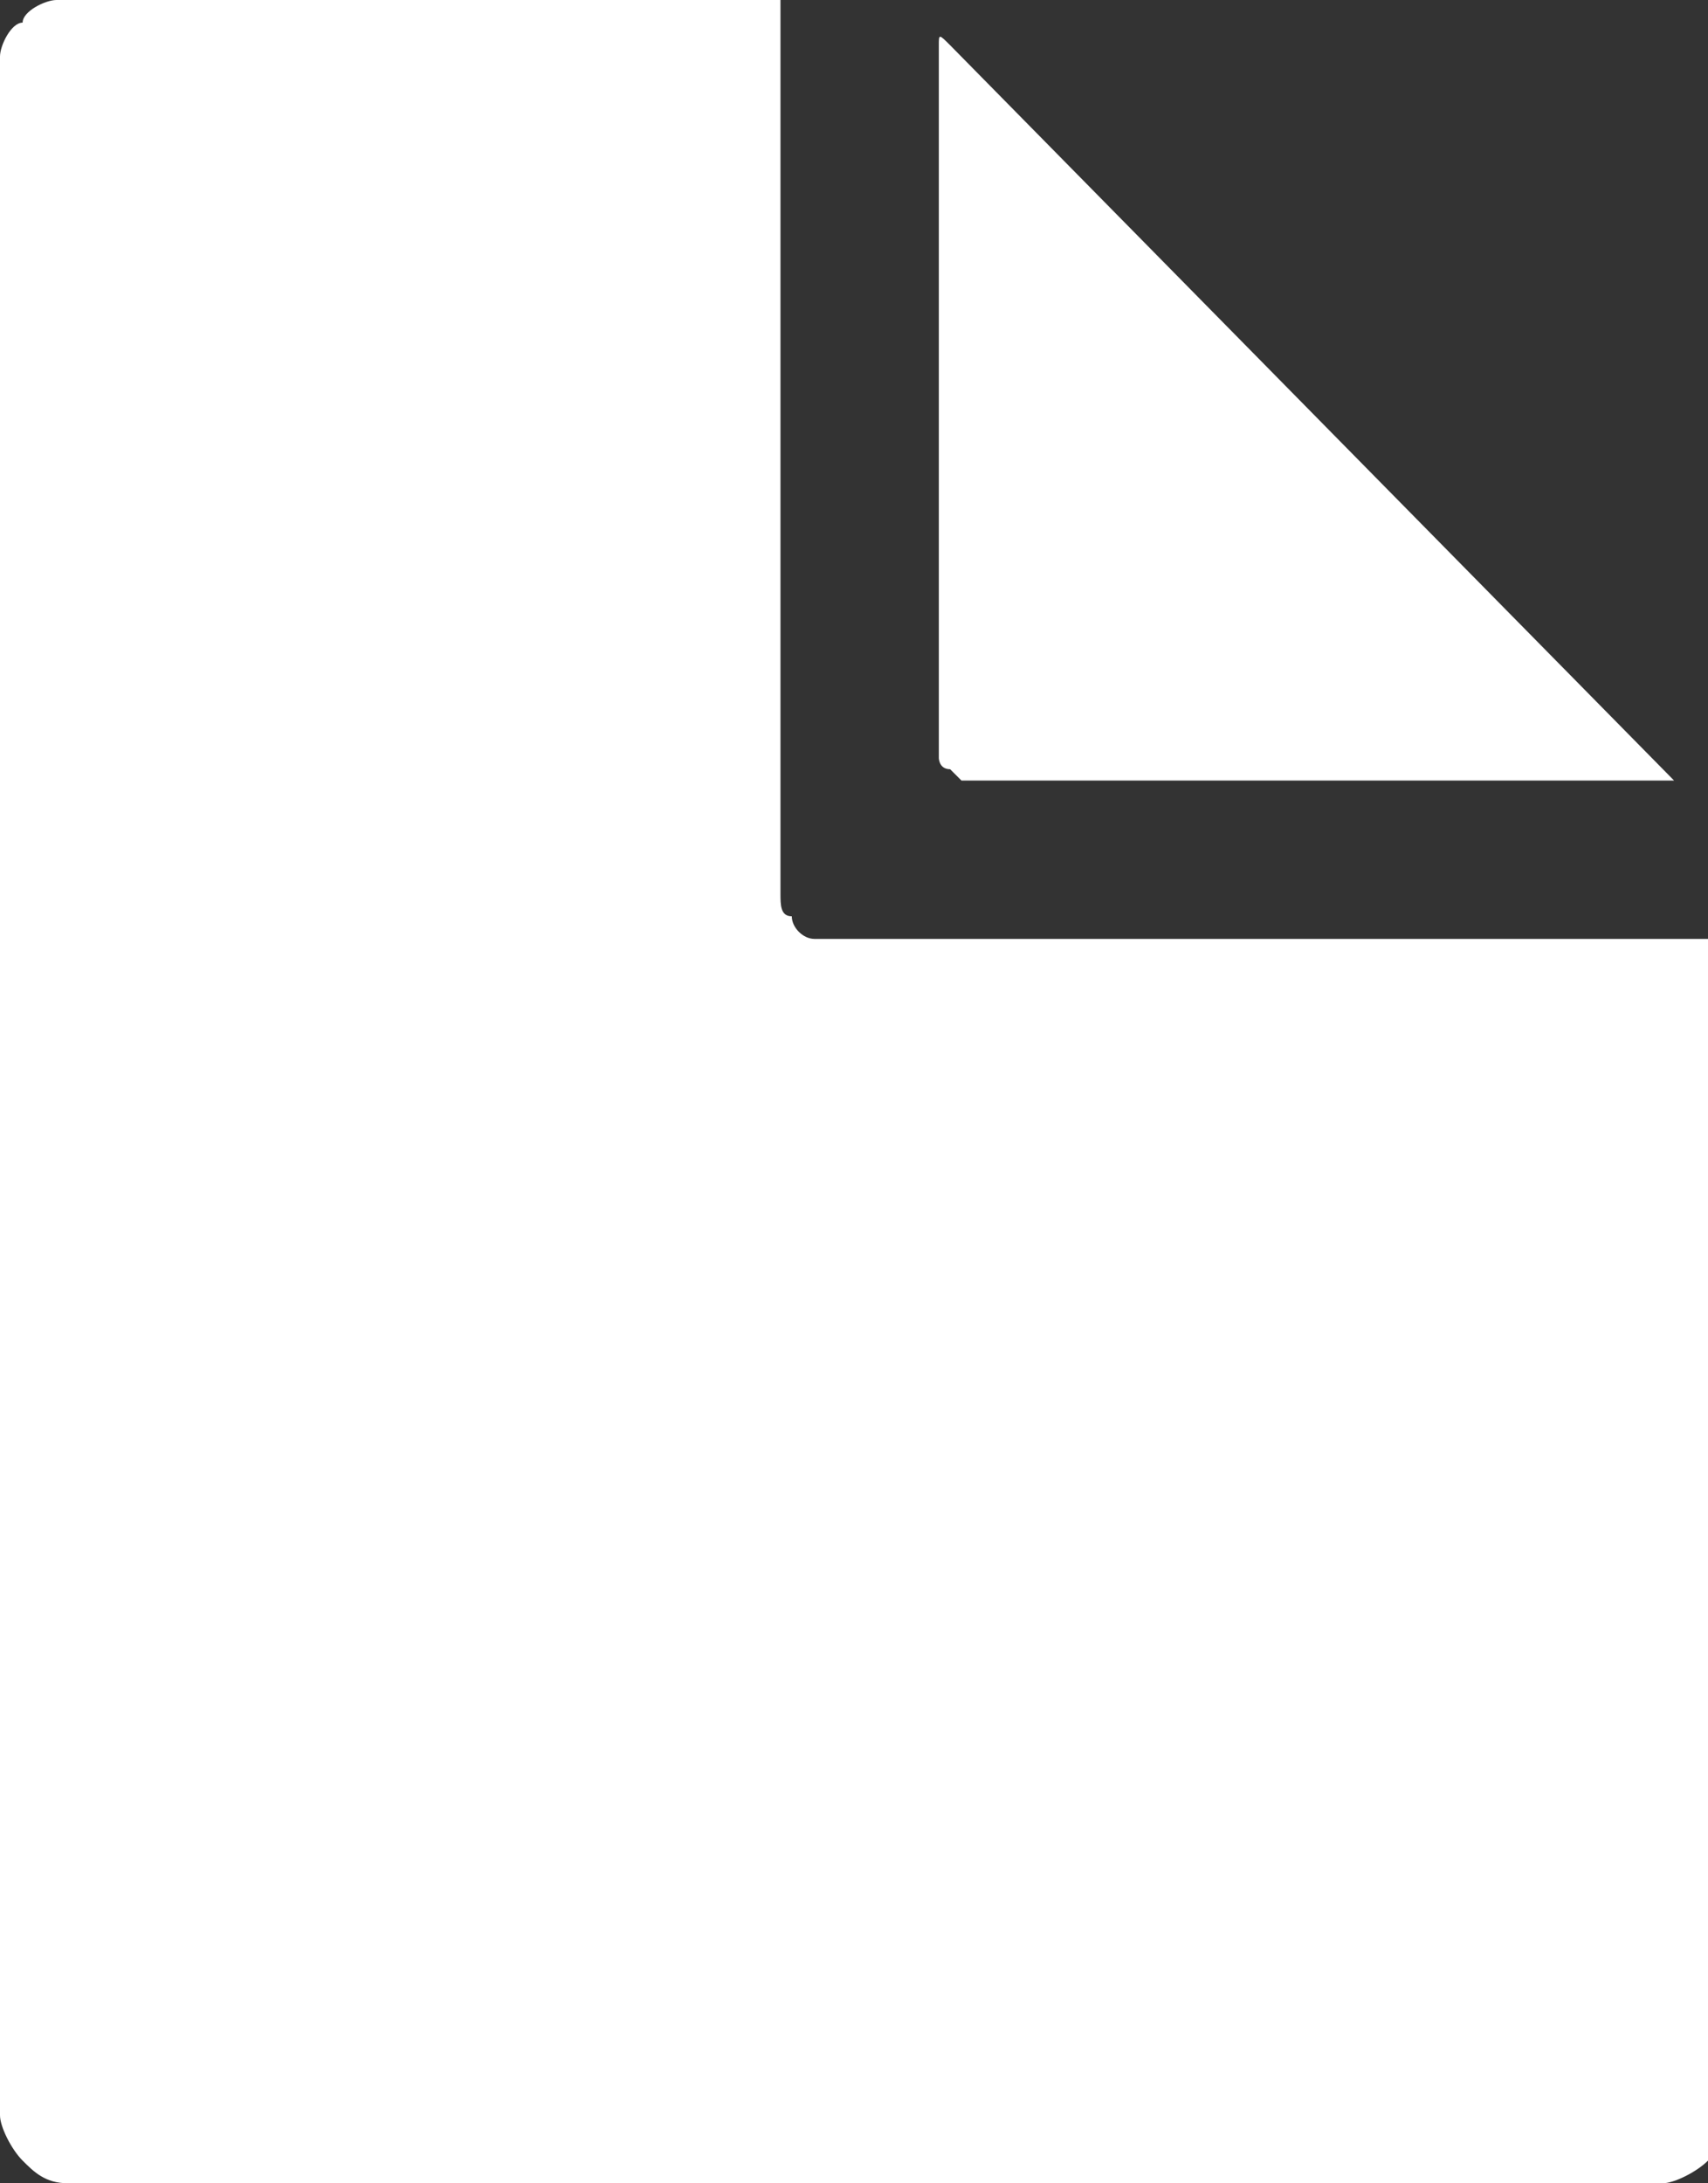 <?xml version="1.0" encoding="utf-8"?>
<!-- Generator: Adobe Illustrator 24.0.1, SVG Export Plug-In . SVG Version: 6.00 Build 0)  -->
<svg version="1.1" id="Layer_1" xmlns="http://www.w3.org/2000/svg" xmlns:xlink="http://www.w3.org/1999/xlink" x="0px" y="0px"
	 viewBox="0 0 15.1 19.3" style="enable-background:new 0 0 15.1 19.3;" xml:space="preserve">
<rect x="0" y="0" width="15.1" height="19.3" fill="#333333" stroke="none"/>
<style type="text/css">
	.st0{fill:#FFFFFF;}
</style>
<path class="st0" d="M6.9,7.9V0H0.5C0.4,0,0.2,0.1,0.2,0.2C0.1,0.2,0,0.4,0,0.5v18.2c0,0.1,0.1,0.3,0.2,0.4c0.1,0.1,0.2,0.2,0.4,0.2
	h14.1c0.1,0,0.3-0.1,0.4-0.2c0.1-0.1,0.2-0.2,0.2-0.4V8.3H7.2C7.1,8.3,7,8.2,7,8.1C6.9,8.1,6.9,8,6.9,7.9z"/>
<path class="st0" d="M8.3,0.4v6.3c0,0,0,0.1,0.1,0.1c0,0,0.1,0.1,0.1,0.1h6.3c0,0,0,0,0,0c0,0,0,0,0,0c0,0,0,0,0,0c0,0,0,0,0,0
	L8.4,0.4c0,0,0,0,0,0C8.3,0.3,8.3,0.3,8.3,0.4C8.3,0.3,8.3,0.4,8.3,0.4C8.3,0.4,8.3,0.4,8.3,0.4L8.3,0.4z"/>
</svg>
